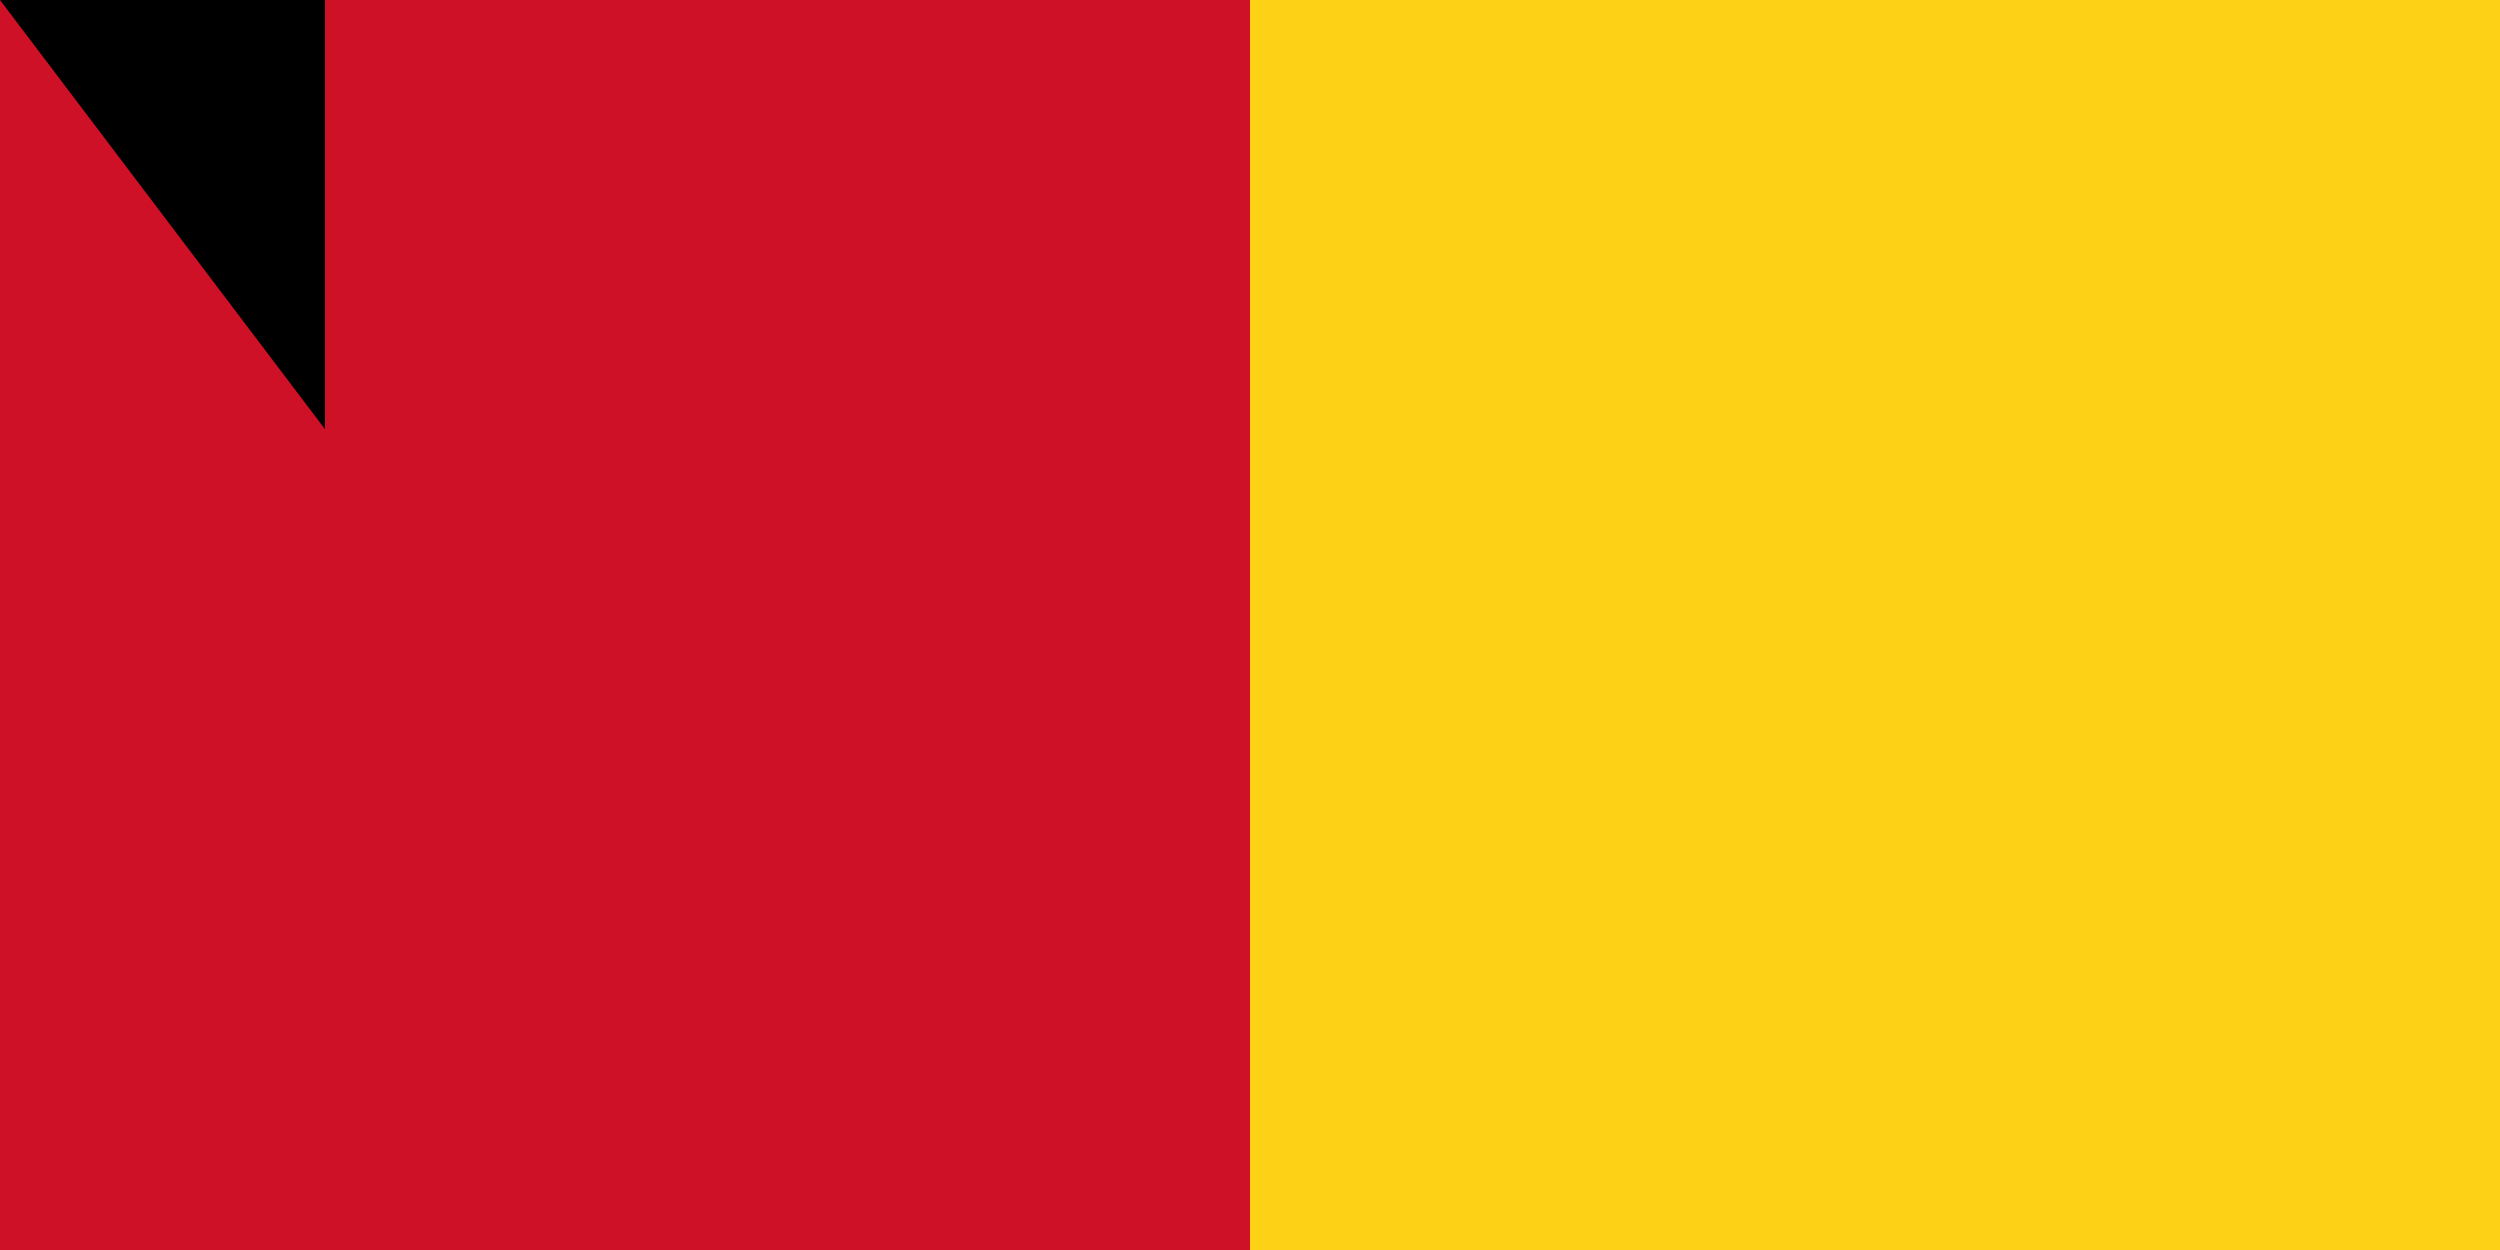 <svg xmlns="http://www.w3.org/2000/svg" width="600" height="300"><path fill="#ce1126" d="M0 0h900v600H0z"/><path fill="#fcd116" d="M300 0h600v600H300z"/><path fill="#009460" d="M600 0h300v600H600z"/><path id="path-b7274" d="m m0 78 m0 103 m0 65 m0 65 m0 65 m0 65 m0 65 m0 65 m0 65 m0 65 m0 65 m0 65 m0 65 m0 65 m0 65 m0 65 m0 65 m0 65 m0 65 m0 65 m0 77 m0 106 m0 80 m0 110 m0 48 m0 100 m0 111 m0 76 m0 75 m0 69 m0 77 m0 89 m0 76 m0 116 m0 82 m0 115 m0 51 m0 86 m0 73 m0 119 m0 70 m0 47 m0 97 m0 85 m0 120 m0 122 m0 108 m0 75 m0 119 m0 49 m0 77 m0 79 m0 83 m0 111 m0 85 m0 84 m0 121 m0 89 m0 67 m0 75 m0 106 m0 116 m0 73 m0 74 m0 102 m0 103 m0 86 m0 117 m0 111 m0 52 m0 107 m0 68 m0 121 m0 54 m0 110 m0 119 m0 47 m0 81 m0 98 m0 86 m0 85 m0 117 m0 84 m0 119 m0 82 m0 103 m0 61 m0 61"/>
</svg>